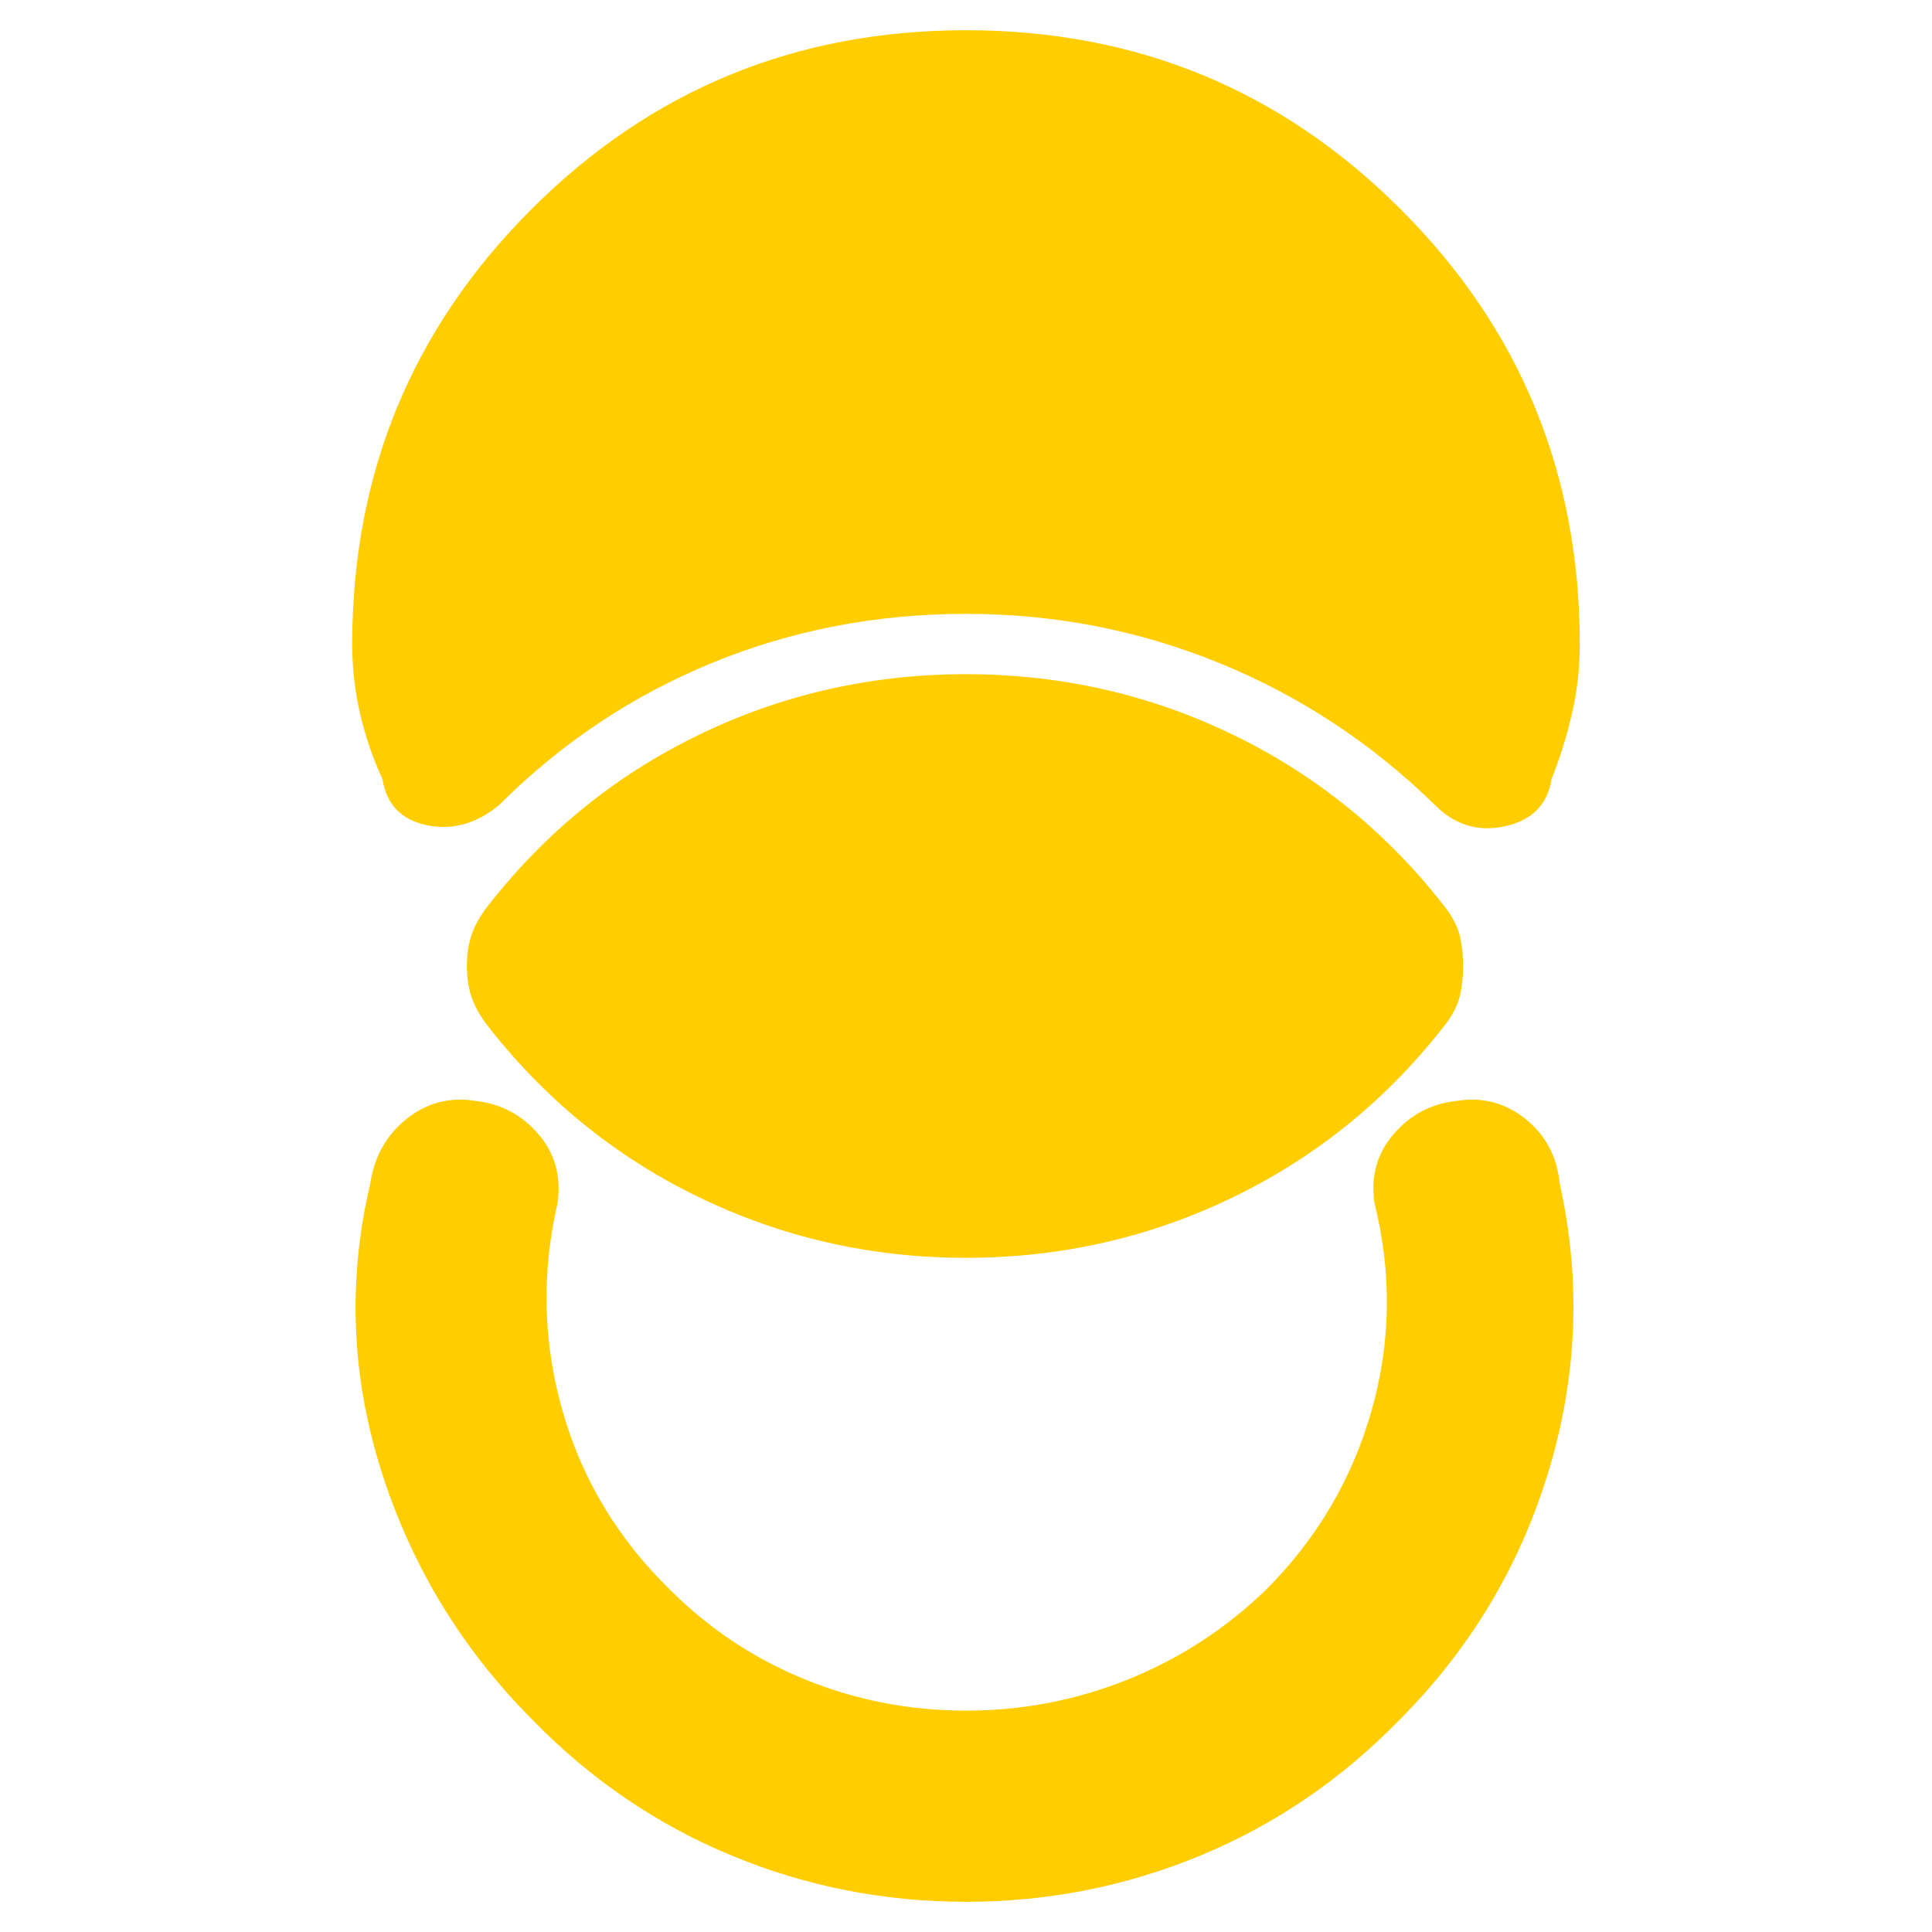 <svg height="48" viewBox="0 -960 960 960" width="48" xmlns="http://www.w3.org/2000/svg"><path fill="rgb(255, 205, 0)" d="m480.015-944.98c84.67 0 156.67 29.66 216 89 59.37 59.33 88.97 131.33 88.97 216 0 12-1.3 23.66-4 35-2.6 11.33-6 22-10 32-2 12.66-9.6 20.5-23 23.5-13.3 3-24.97-.5-34.97-10.5-31.33-30.67-67-54.17-107-70.5-40-16.34-82-24.5-126-24.5-44.67 0-86.83 8.16-126.5 24.5-39.67 16.33-74.83 39.83-105.5 70.5-11.33 9.33-23.33 12.66-36 10-12.67-2.67-20-10.34-22-23-4.67-10-8.33-20.67-11-32-2.67-11.34-4-23-4-35 0-84.67 29.67-156.67 89-216 59.33-59.34 131.33-89 216-89zm-.021 929.979c-40.66 0-79.5-7.667-116.495-23-37-15.333-69.833-37.667-98.5-66.999-35.333-35.33-60.5-76.67-75.5-124s-16.833-95-5.5-143c2-13.33 8-24 18-32s21.333-11 34-9c12.667 1.33 23.167 6.83 31.5 16.5s11.5 21.17 9.5 34.5c-8 34.67-7.167 69 2.5 103s27.5 63.67 53.5 89c19.333 19.33 41.665 34.17 66.995 44.5 25.34 10.33 52 15.5 80 15.5s54.84-5.17 80.51-15.5c25.66-10.33 48.5-25.17 68.5-44.5 25.33-25.33 42.83-55 52.5-89 9.66-34 10.16-68.33 1.5-103-2-13.33 1.16-24.83 9.5-34.5 8.33-9.67 18.83-15.17 31.5-16.5 12.66-2 24 1 34 9s15.66 18.67 17 32c10.66 48 8.83 95.67-5.5 143-14.34 47.33-39.17 88.67-74.5 124-28.67 29.332-61.5 51.666-98.5 66.999s-75.84 23-116.51 23zm-247.994-464.999c0-5.33.67-10.17 2-14.5s3.67-8.83 7-13.5c28.67-37.33 63.83-66.17 105.5-86.5s86.17-30.5 133.5-30.5 91.83 10.17 133.5 30.5 76.83 49.17 105.5 86.5c3.33 4.67 5.5 9.17 6.5 13.5s1.5 9.17 1.5 14.5-.5 10.17-1.5 14.5-3.17 8.83-6.5 13.5c-28.67 37.33-63.83 66.17-105.5 86.5s-86.17 30.5-133.5 30.5-91.83-10.17-133.5-30.5-76.83-49.17-105.5-86.5c-3.33-4.67-5.67-9.17-7-13.5s-2-9.17-2-14.5z"/></svg>